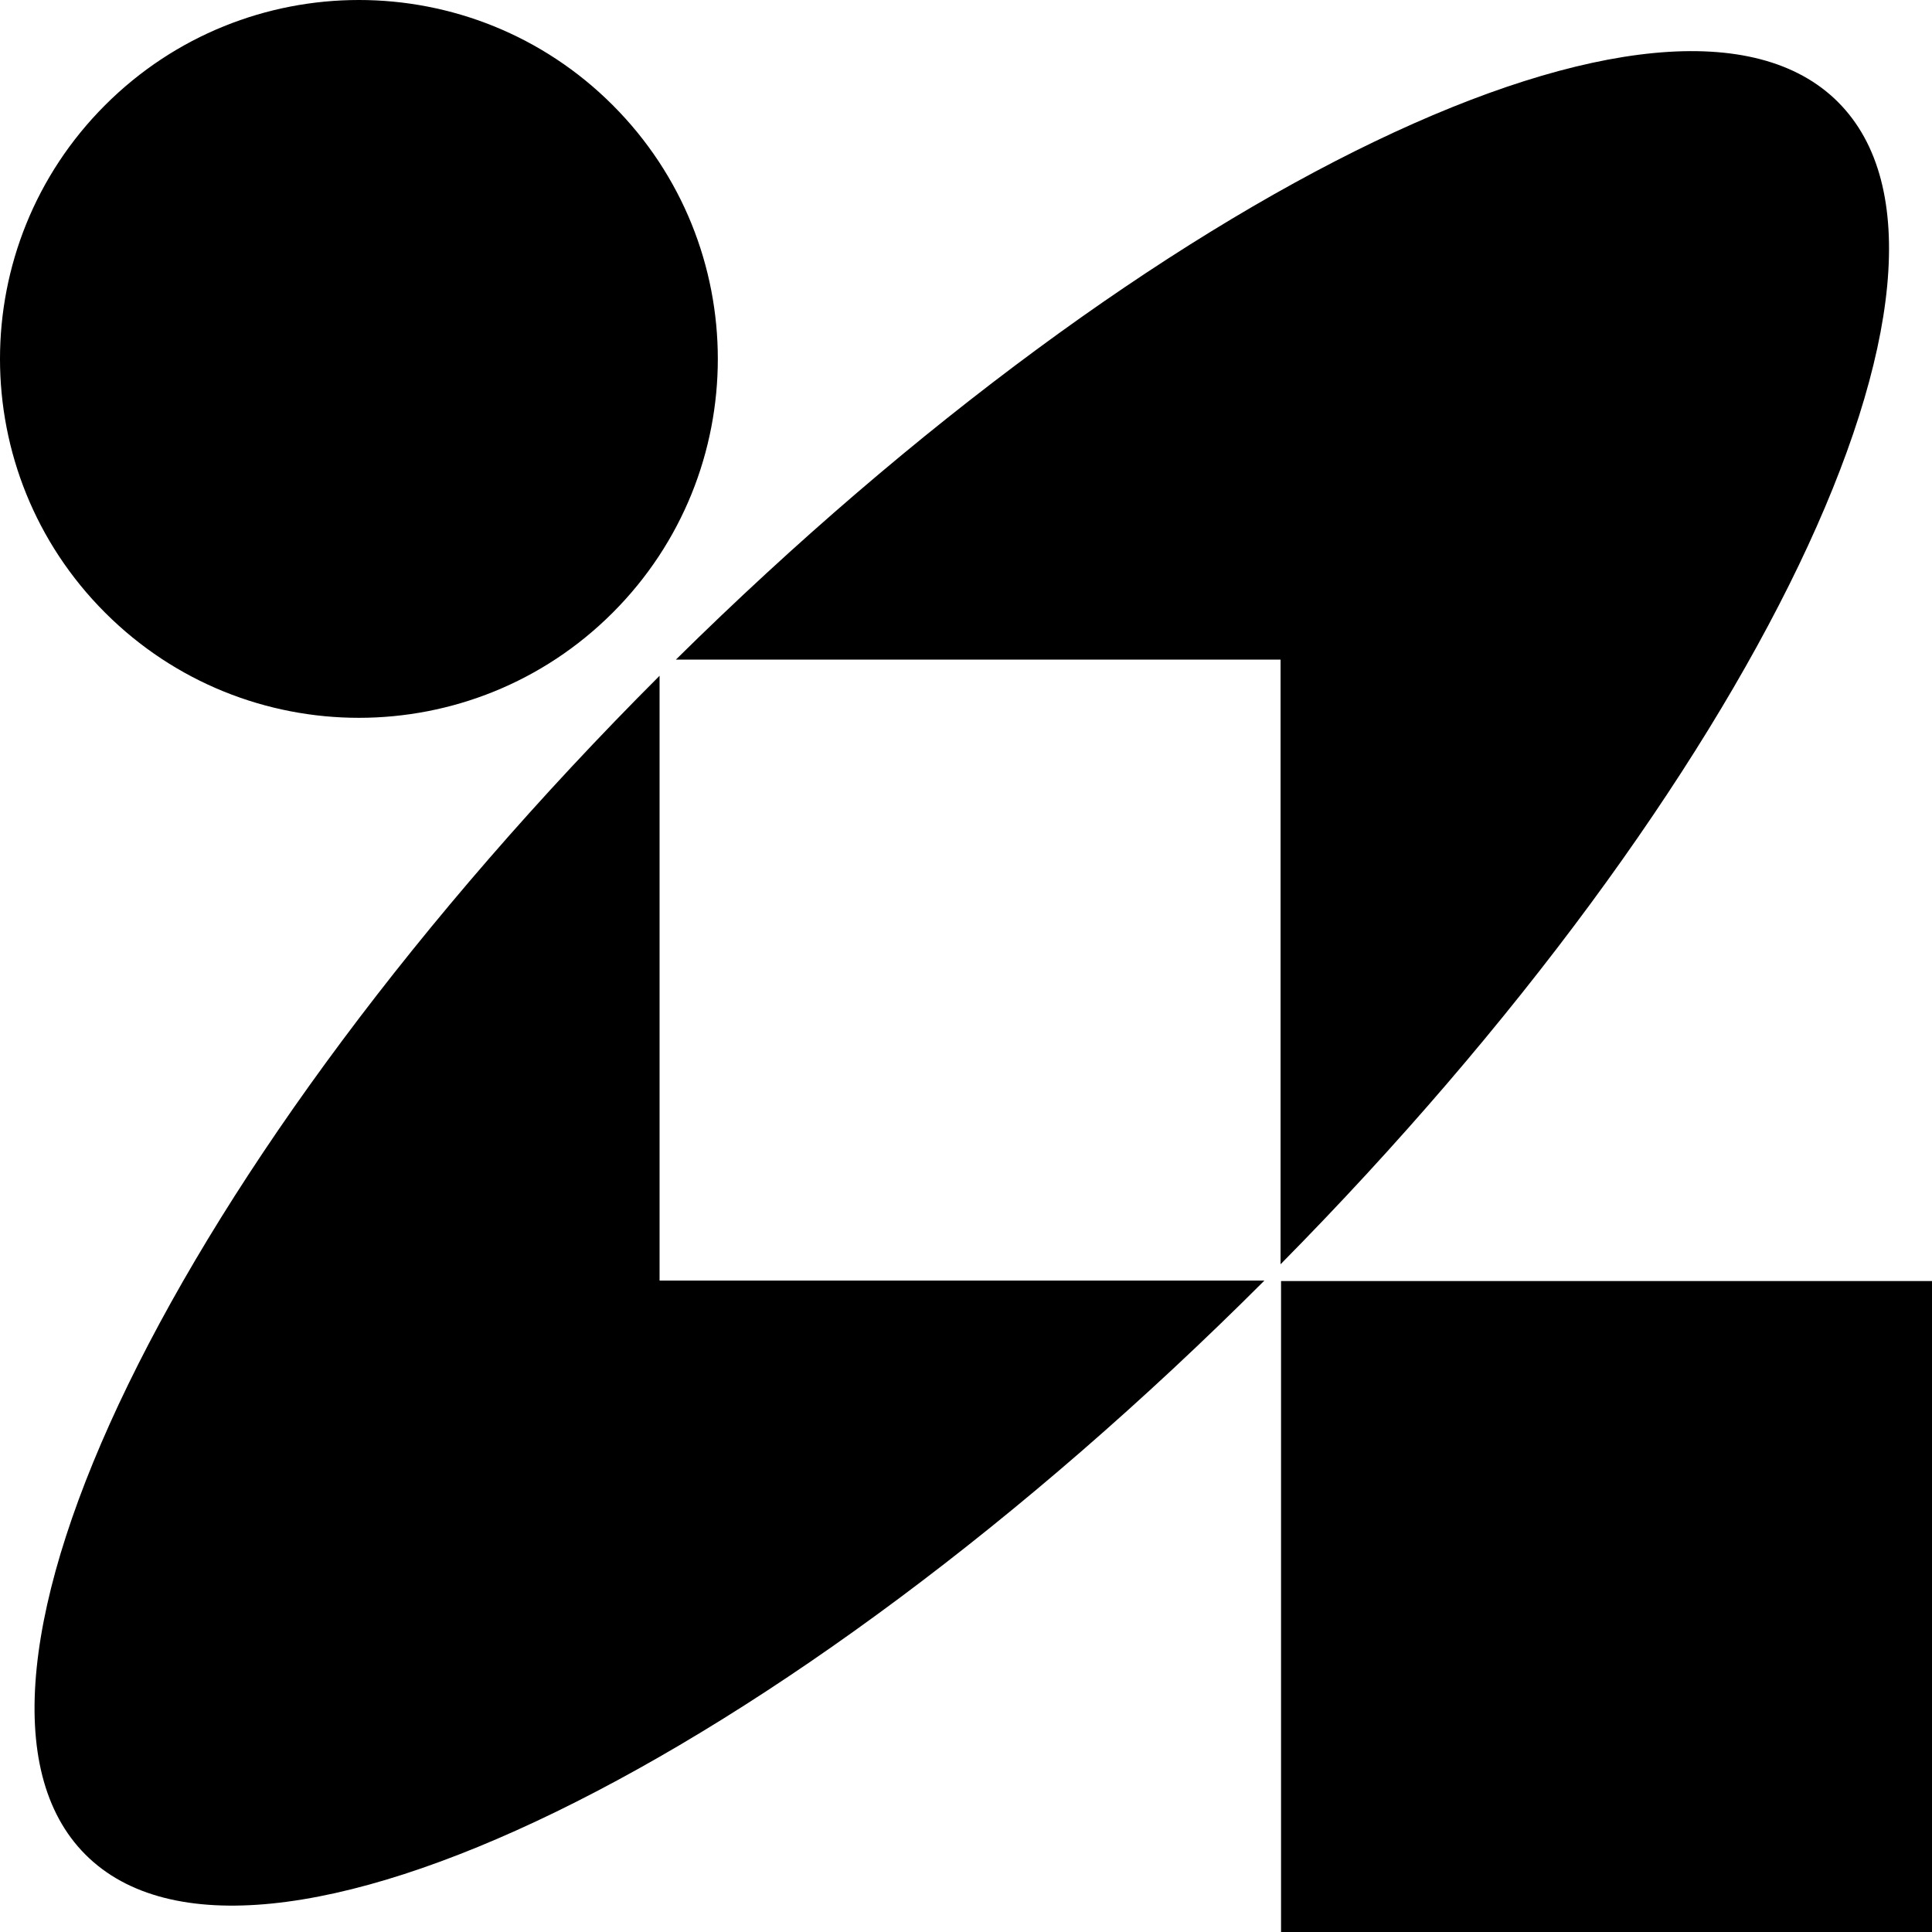 <svg data-name="Layer 1" xmlns="http://www.w3.org/2000/svg" viewBox="0 0 612.55 612.55"><path d="M194.26 194.26c44.44-44.44 44.44-116.49 0-160.93-44.44-44.44-116.49-44.44-160.93 0-44.44 44.44-44.44 116.49 0 160.93 44.44 44.44 116.49 44.44 160.93 0ZM209.12 214.26l-.06.06C55.62 367.76-25.84 535.08 27.11 588.03c52.95 52.95 220.27-28.51 373.71-181.95l.06-.06H209.12V214.26ZM582.77 32.37C530.42-19.98 366.3 59.05 214.3 209.13h191.71v191.71C556.08 248.85 635.12 84.72 582.77 32.38ZM406.16 406.16h206.4v206.4h-206.4z"></path></svg>